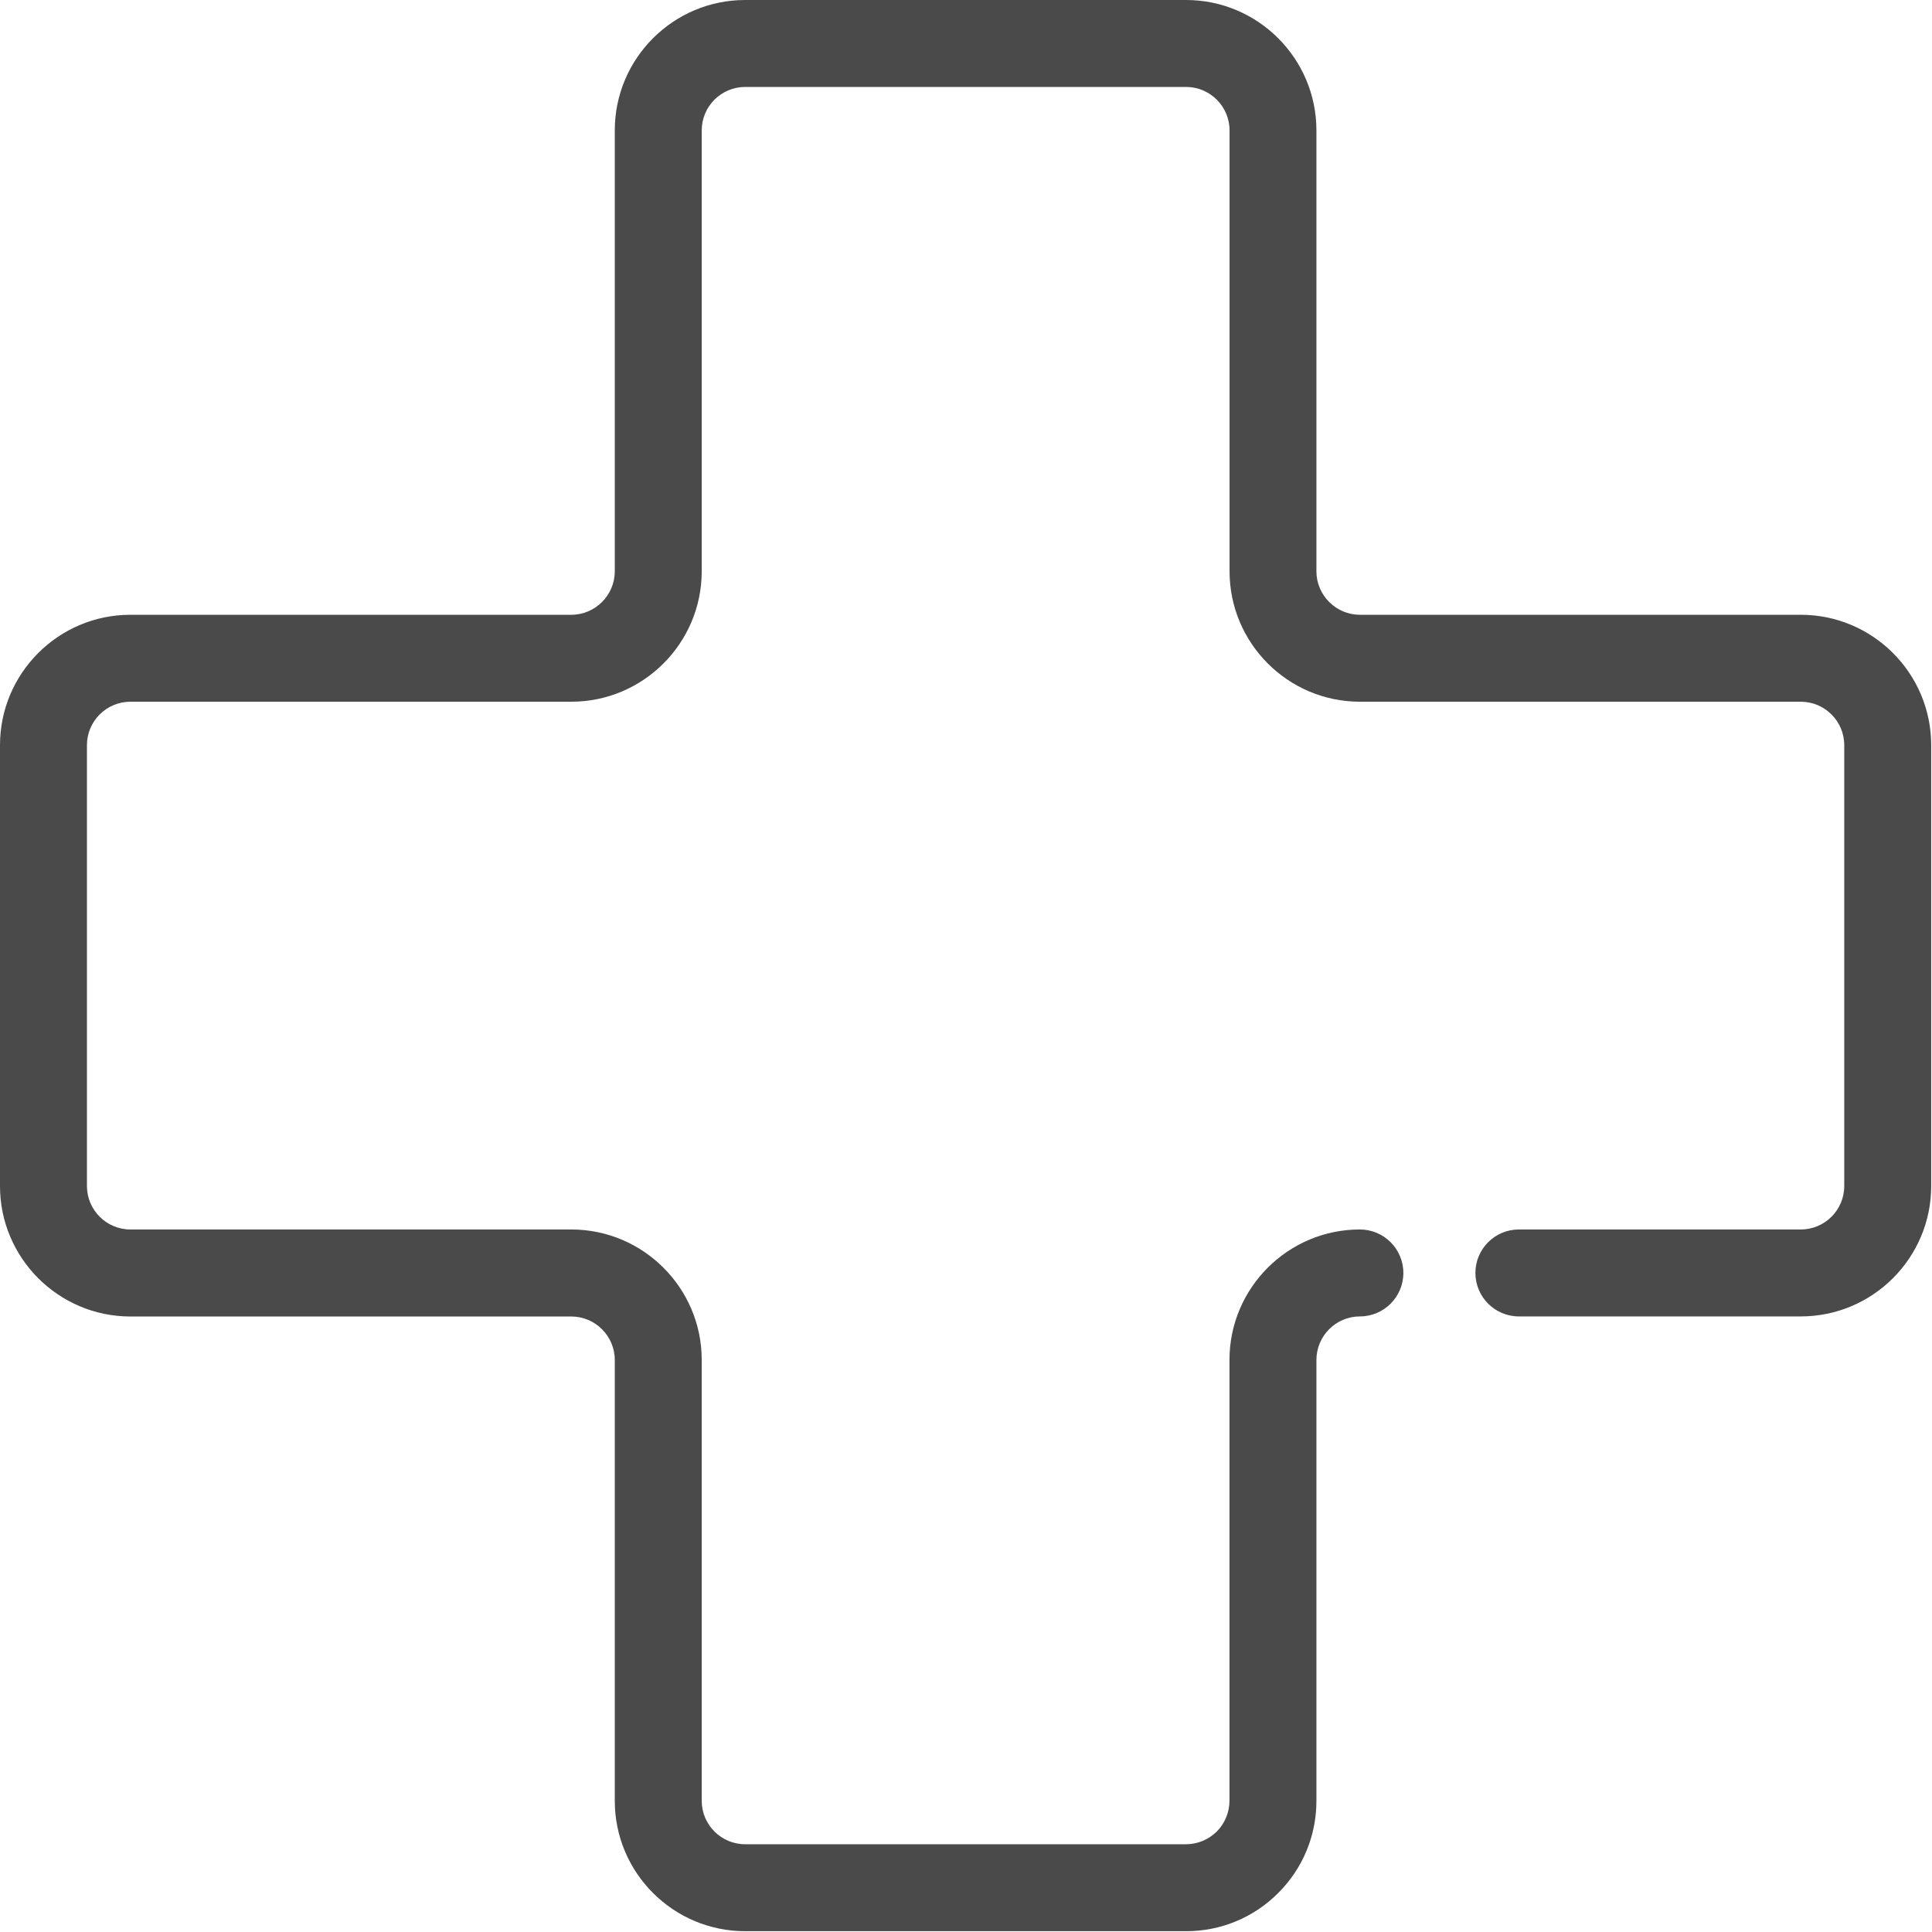 <?xml version="1.0" encoding="UTF-8" standalone="no"?>
<svg width="24px" height="24px" viewBox="0 0 24 24" version="1.1" xmlns="http://www.w3.org/2000/svg" xmlns:xlink="http://www.w3.org/1999/xlink">
    <!-- Generator: sketchtool 3.8.1 (29687) - http://www.bohemiancoding.com/sketch -->
    <title>C54F5E9C-DEE9-4222-9D32-2D791F59E5F6</title>
    <desc>Created with sketchtool.</desc>
    <defs></defs>
    <g id="Design" stroke="none" stroke-width="1" fill="none" fill-rule="evenodd">
        <g id="main_chalanges_watch" transform="translate(-339, -27)" fill="#4A4A4A">
            <g id="Add-Challange" transform="translate(339, 27)">
                <path d="M14.734,23.99 L9.257,23.99 C8.363,23.99 7.637,23.264 7.637,22.37 L7.637,16.894 C7.637,16.596 7.394,16.354 7.097,16.354 L1.62,16.354 C0.727,16.354 1.875e-05,15.627 1.875e-05,14.734 L1.875e-05,9.257 C1.875e-05,8.363 0.727,7.637 1.62,7.637 L7.097,7.637 C7.394,7.637 7.637,7.394 7.637,7.097 L7.637,1.62 C7.637,0.727 8.363,0 9.257,0 L14.733,0 C15.627,0 16.353,0.727 16.353,1.62 L16.353,7.097 C16.353,7.394 16.596,7.637 16.893,7.637 L22.37,7.637 C23.263,7.637 23.99,8.363 23.99,9.257 L23.99,14.733 C23.99,15.627 23.263,16.353 22.37,16.353 L18.868,16.353 C18.57,16.353 18.328,16.111 18.328,15.813 C18.328,15.515 18.57,15.273 18.868,15.273 L22.37,15.273 C22.668,15.273 22.91,15.031 22.91,14.733 L22.91,9.257 C22.91,8.959 22.668,8.717 22.37,8.717 L16.894,8.717 C16,8.717 15.274,7.99 15.274,7.097 L15.274,1.62 C15.274,1.322 15.031,1.08 14.734,1.08 L9.257,1.08 C8.959,1.08 8.717,1.322 8.717,1.62 L8.717,7.097 C8.717,7.99 7.99,8.717 7.097,8.717 L1.62,8.717 C1.322,8.717 1.08,8.959 1.08,9.257 L1.08,14.733 C1.08,15.031 1.322,15.273 1.62,15.273 L7.097,15.273 C7.99,15.273 8.717,16 8.717,16.893 L8.717,22.37 C8.717,22.668 8.959,22.91 9.257,22.91 L14.733,22.91 C14.875,22.91 15.014,22.852 15.115,22.752 C15.216,22.651 15.273,22.512 15.273,22.37 L15.273,16.893 C15.273,16 16,15.273 16.893,15.273 C17.191,15.273 17.433,15.515 17.433,15.813 C17.433,16.111 17.191,16.353 16.893,16.353 C16.595,16.353 16.353,16.596 16.353,16.894 L16.353,22.37 C16.353,22.803 16.185,23.209 15.879,23.515 C15.573,23.822 15.166,23.99 14.734,23.99" id="Fill-1"></path>
            </g>
        </g>
    </g>
</svg>